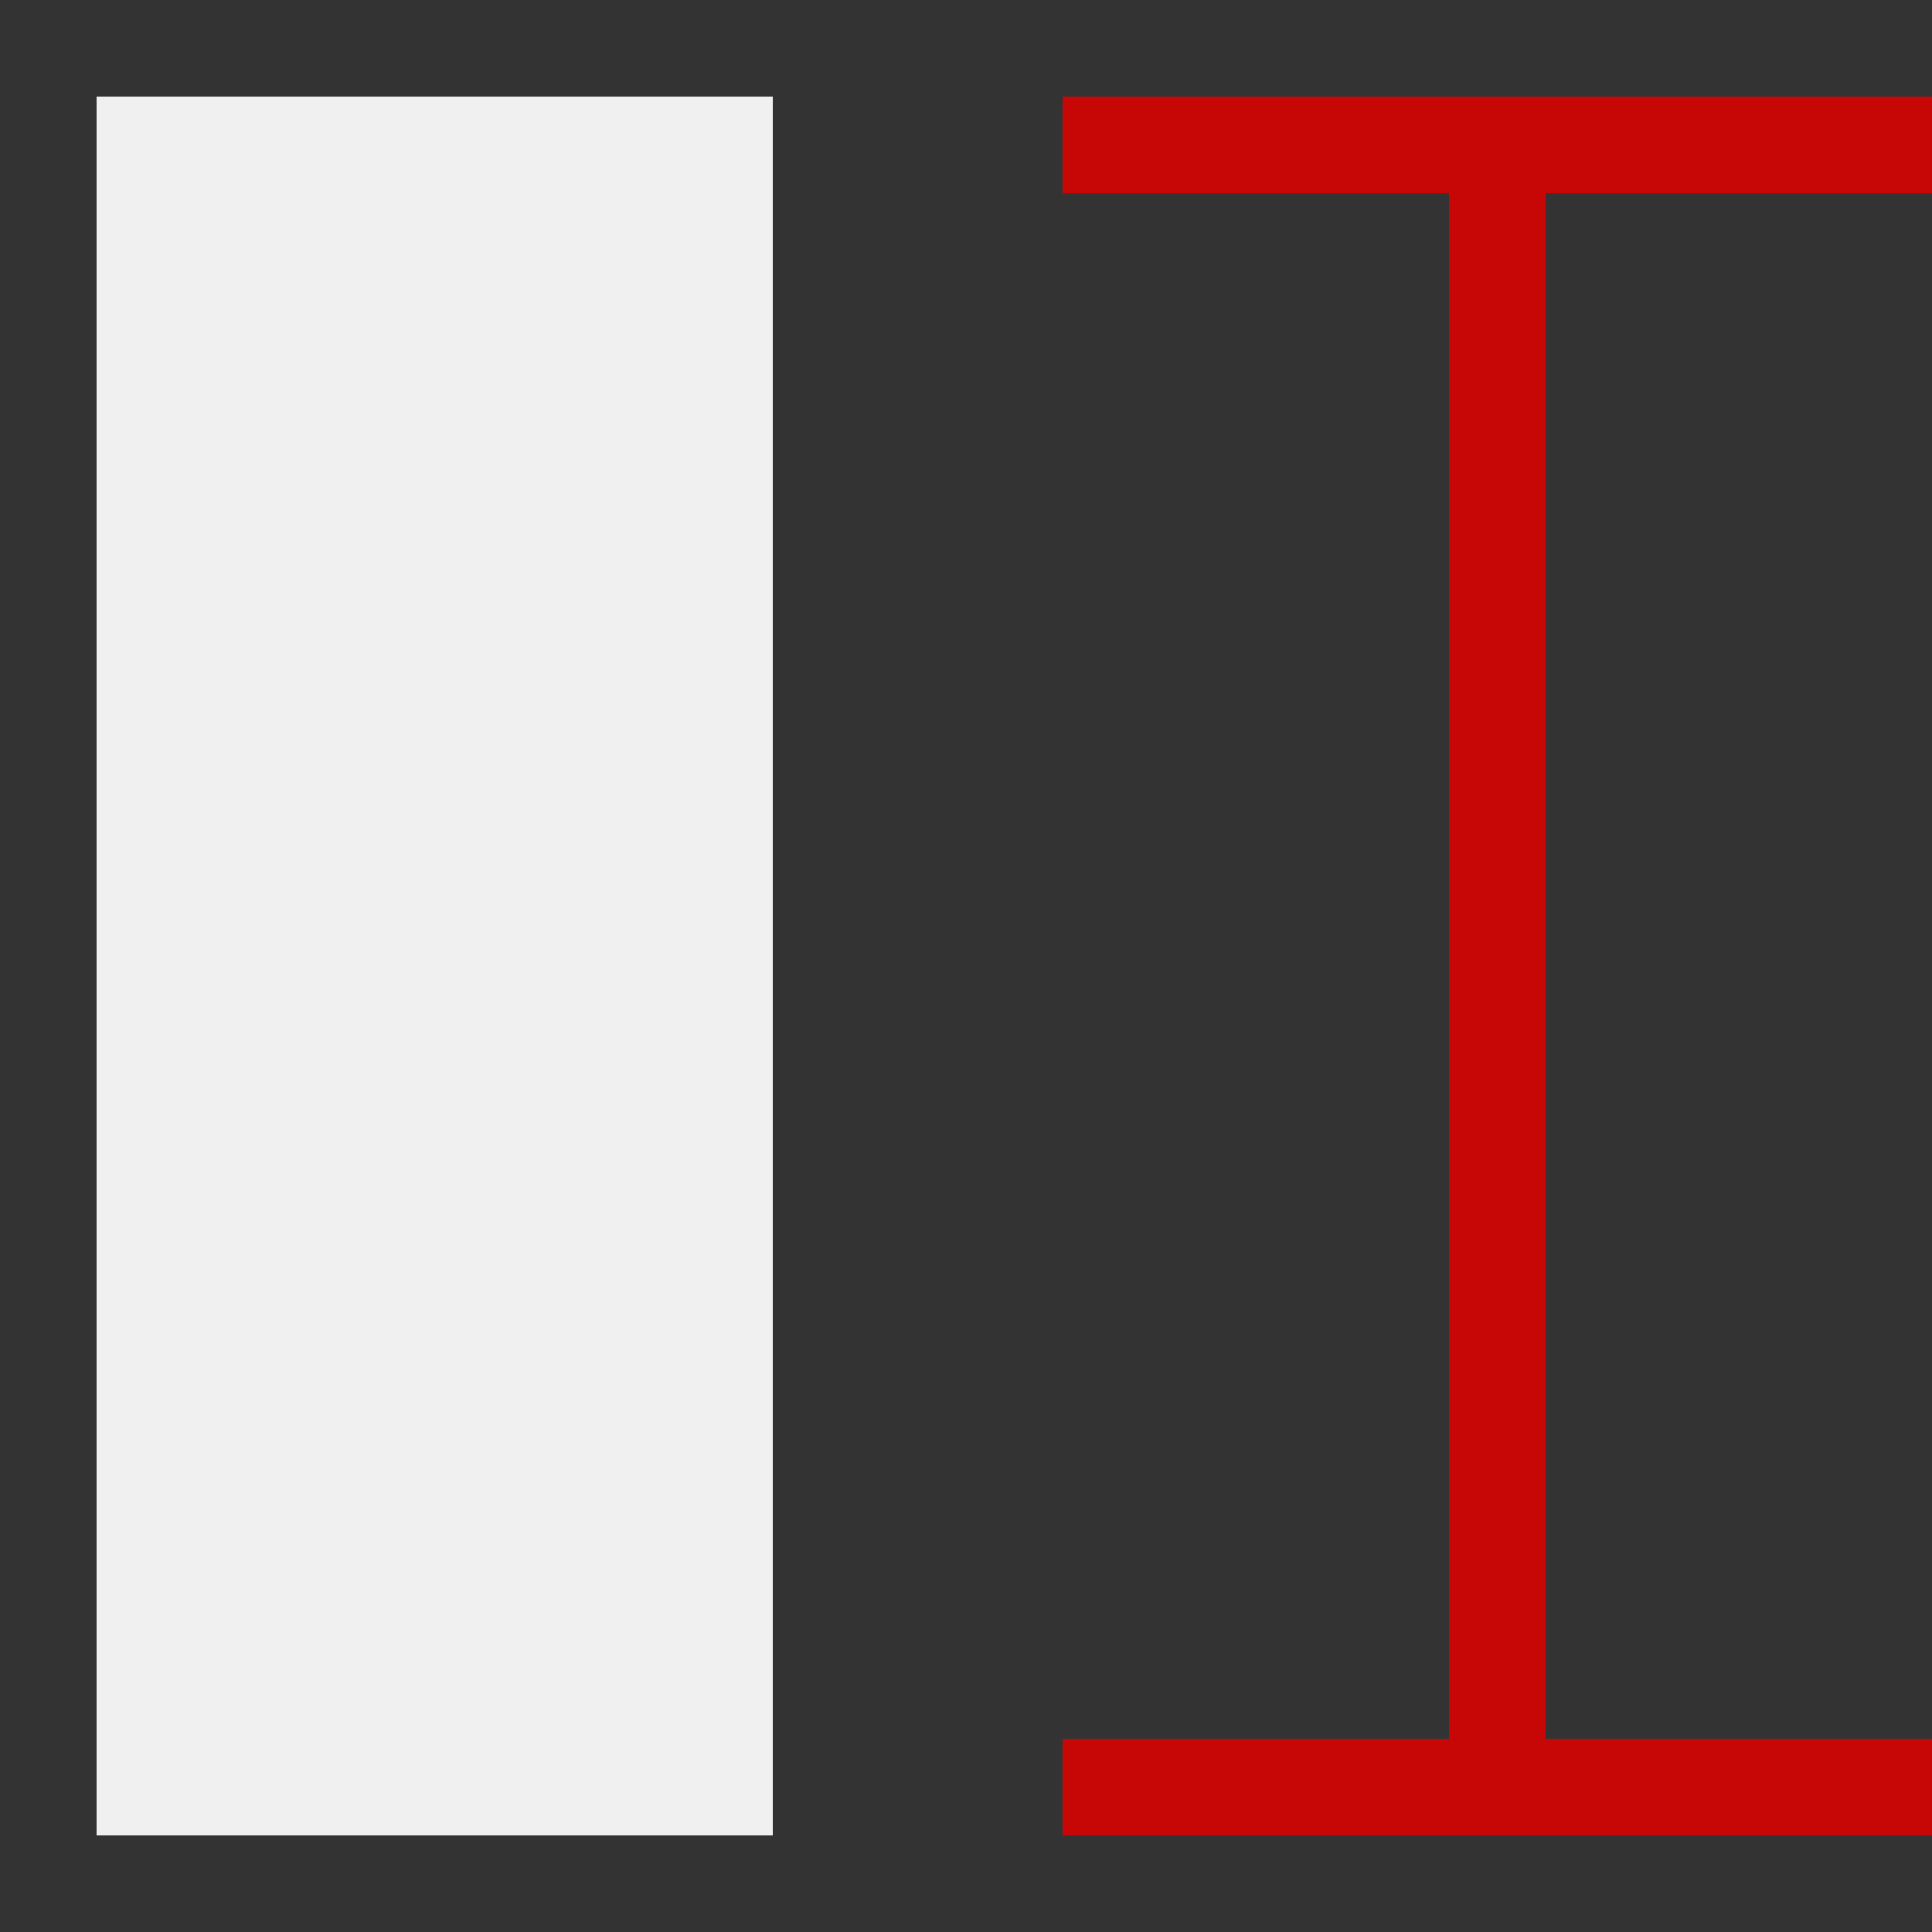 <svg width="20" height="20" viewBox="0 0 20 20" fill="none" xmlns="http://www.w3.org/2000/svg">
<rect x="0" y="0" width="20" height="20" fill="#333333" stroke="none"/>
<line x1="15.5" y1="1" x2="15.5" y2="19" stroke="#C70606"/>
<line x1="11" y1="1.5" x2="20" y2="1.5" stroke="#C70606"/>
<line x1="11" y1="18.5" x2="20" y2="18.5" stroke="#C70606"/>
<rect x="1" y="1" width="7" height="18" fill="#F0F0F0"/>
</svg>
